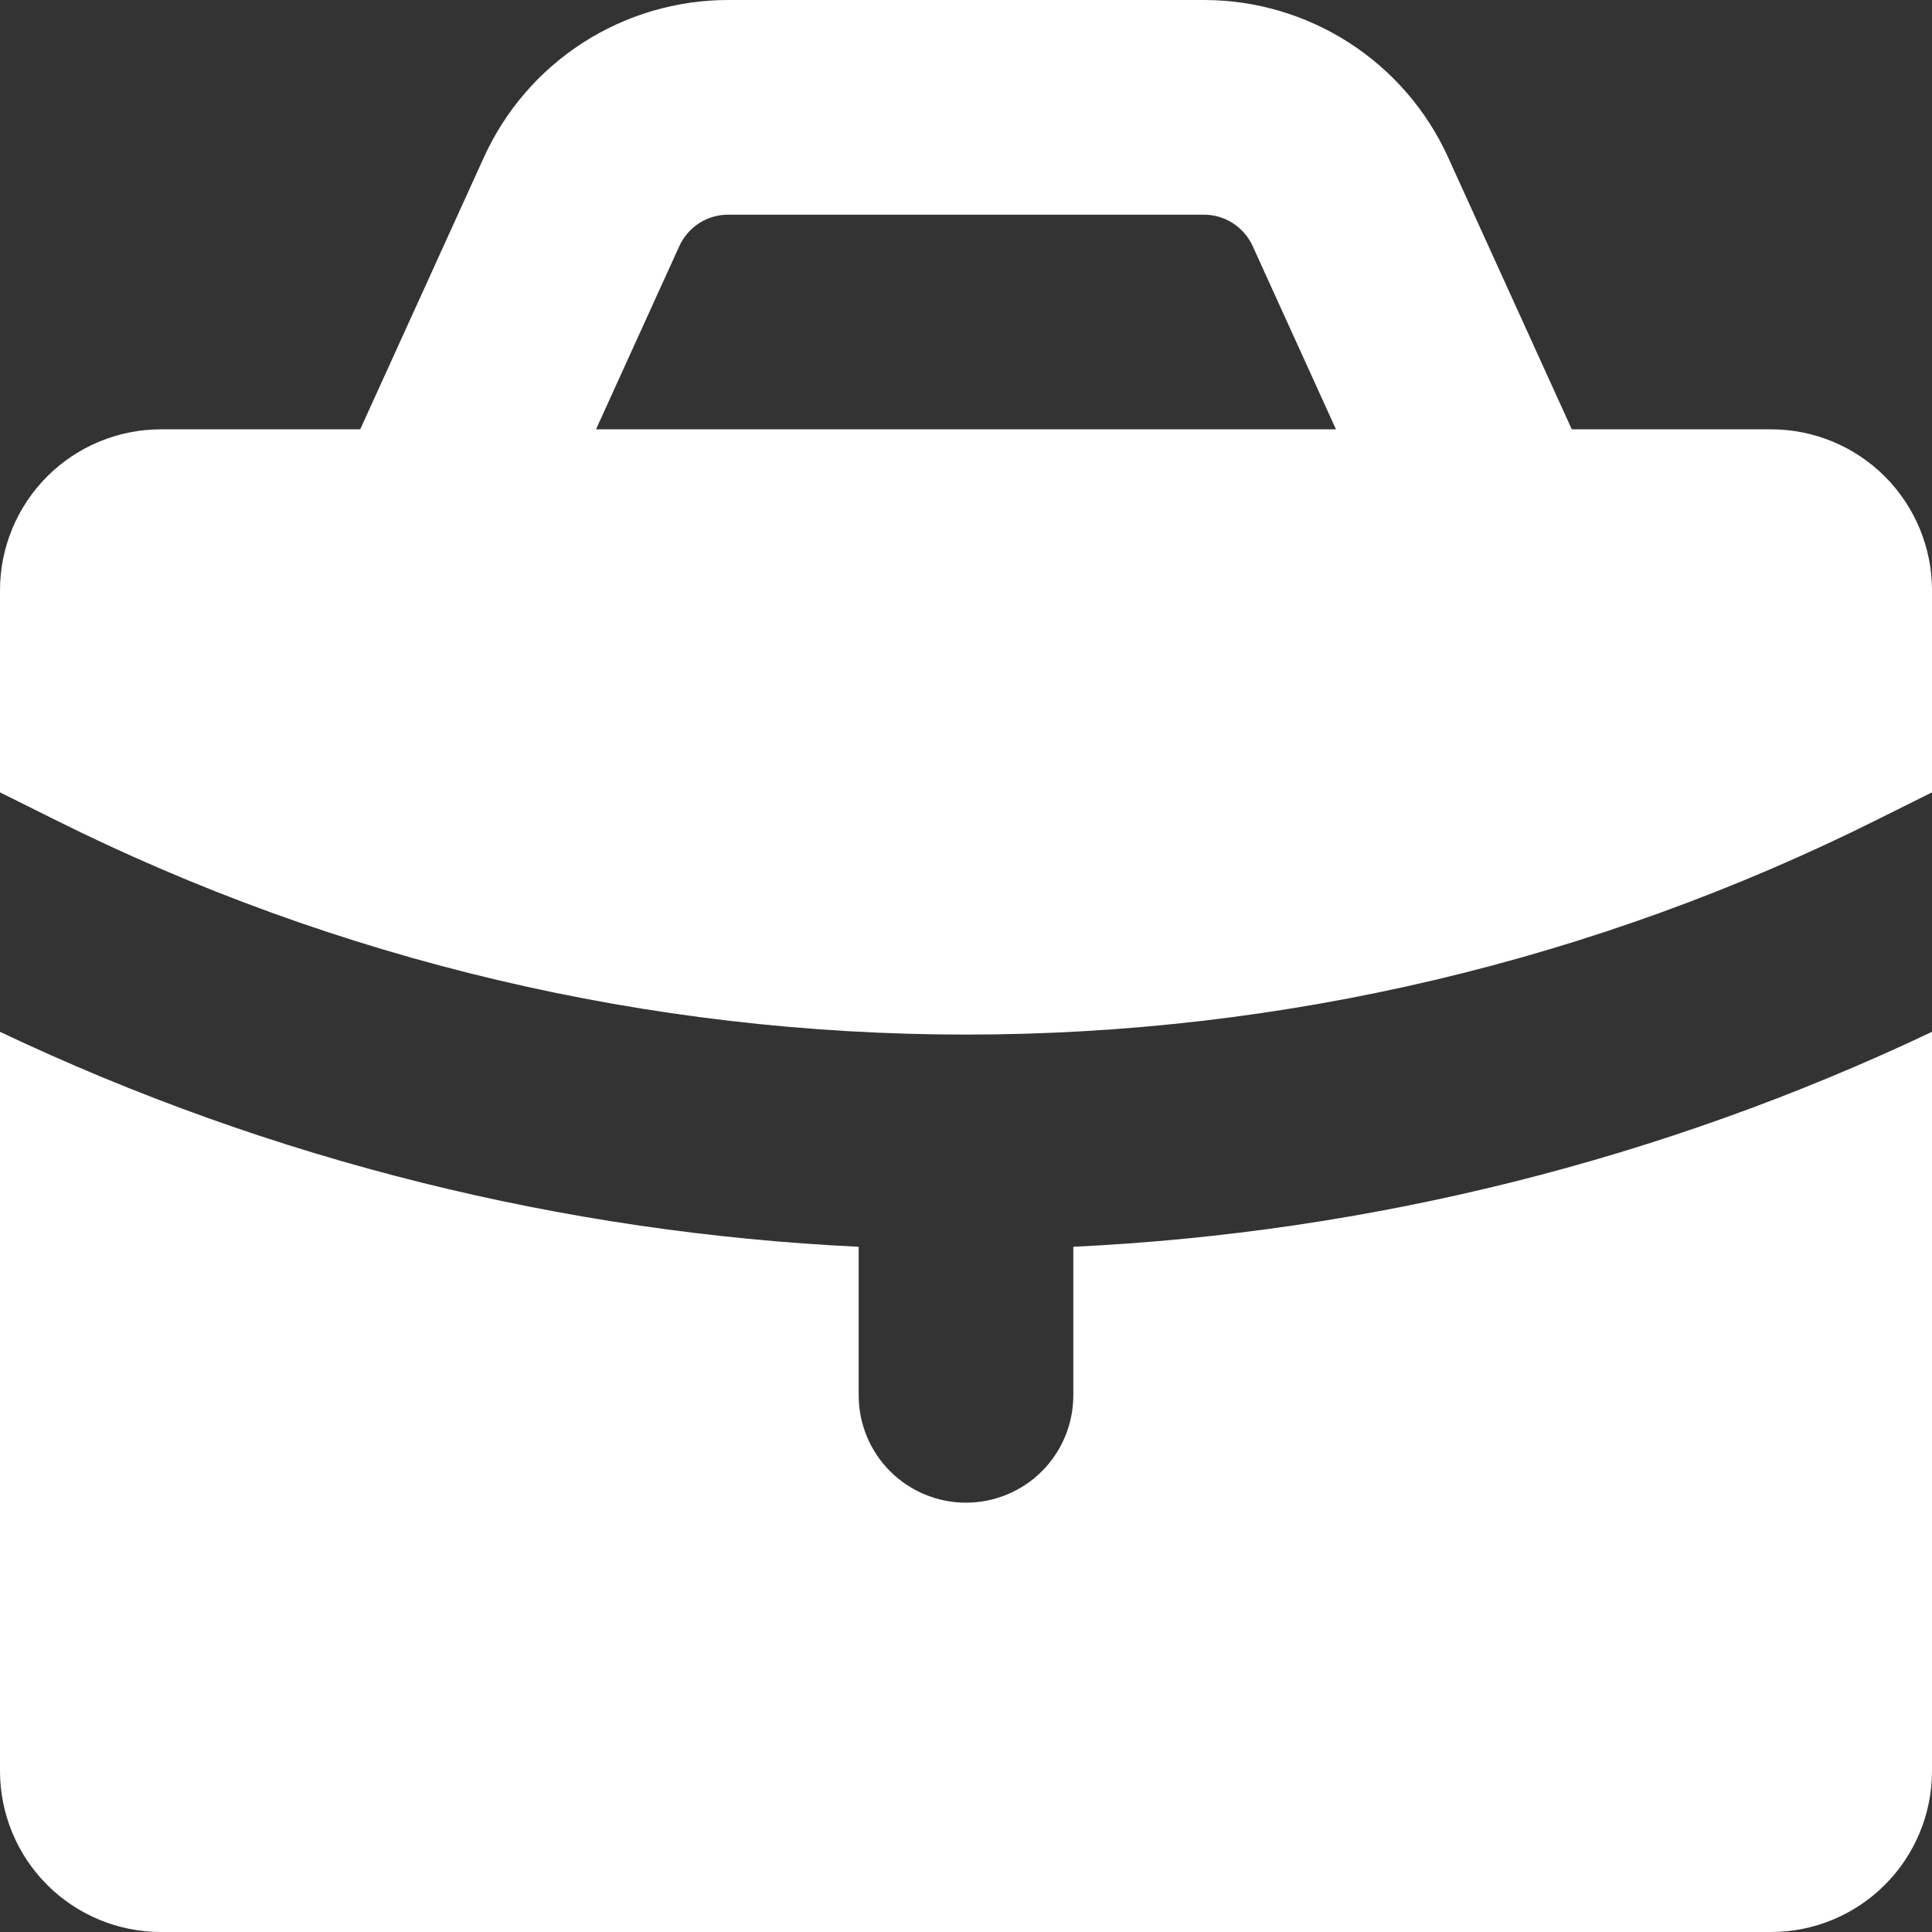 <svg width="42" height="42" viewBox="0 0 42 42" fill="none" xmlns="http://www.w3.org/2000/svg">
<rect x="0" y="0" width="42" height="42" fill="#333333" stroke="none"/>
<path fill-rule="evenodd" clip-rule="evenodd" d="M10.519 3.421L7.831 9.333H3.5C2.572 9.333 1.681 9.702 1.025 10.358C0.369 11.015 0 11.905 0 12.833V17.225L1.174 17.81C7.33 20.888 14.117 22.491 21 22.491C27.883 22.491 34.67 20.888 40.826 17.81L42 17.225V12.833C42 11.905 41.631 11.015 40.975 10.358C40.319 9.702 39.428 9.333 38.5 9.333H34.169L31.481 3.421C31.018 2.401 30.271 1.536 29.329 0.929C28.387 0.323 27.291 6.57537e-05 26.171 0H15.829C14.709 6.57537e-05 13.613 0.323 12.671 0.929C11.729 1.536 10.982 2.401 10.519 3.421ZM15.829 4.667C15.605 4.667 15.386 4.731 15.198 4.852C15.01 4.974 14.86 5.147 14.768 5.35L12.957 9.333H29.043L27.232 5.35C27.14 5.147 26.99 4.974 26.802 4.852C26.614 4.731 26.395 4.667 26.171 4.667H15.829Z" fill="white"/>
<path d="M42 22.431C36.148 25.208 29.803 26.796 23.333 27.104V30.334C23.333 30.953 23.087 31.546 22.65 31.984C22.212 32.421 21.619 32.667 21 32.667C20.381 32.667 19.788 32.421 19.35 31.984C18.913 31.546 18.667 30.953 18.667 30.334V27.104C12.273 26.799 5.927 25.242 0 22.431V38.5C0 39.429 0.369 40.319 1.025 40.975C1.681 41.632 2.572 42 3.5 42H38.5C39.428 42 40.319 41.632 40.975 40.975C41.631 40.319 42 39.429 42 38.5V22.431Z" fill="white"/>
</svg>
